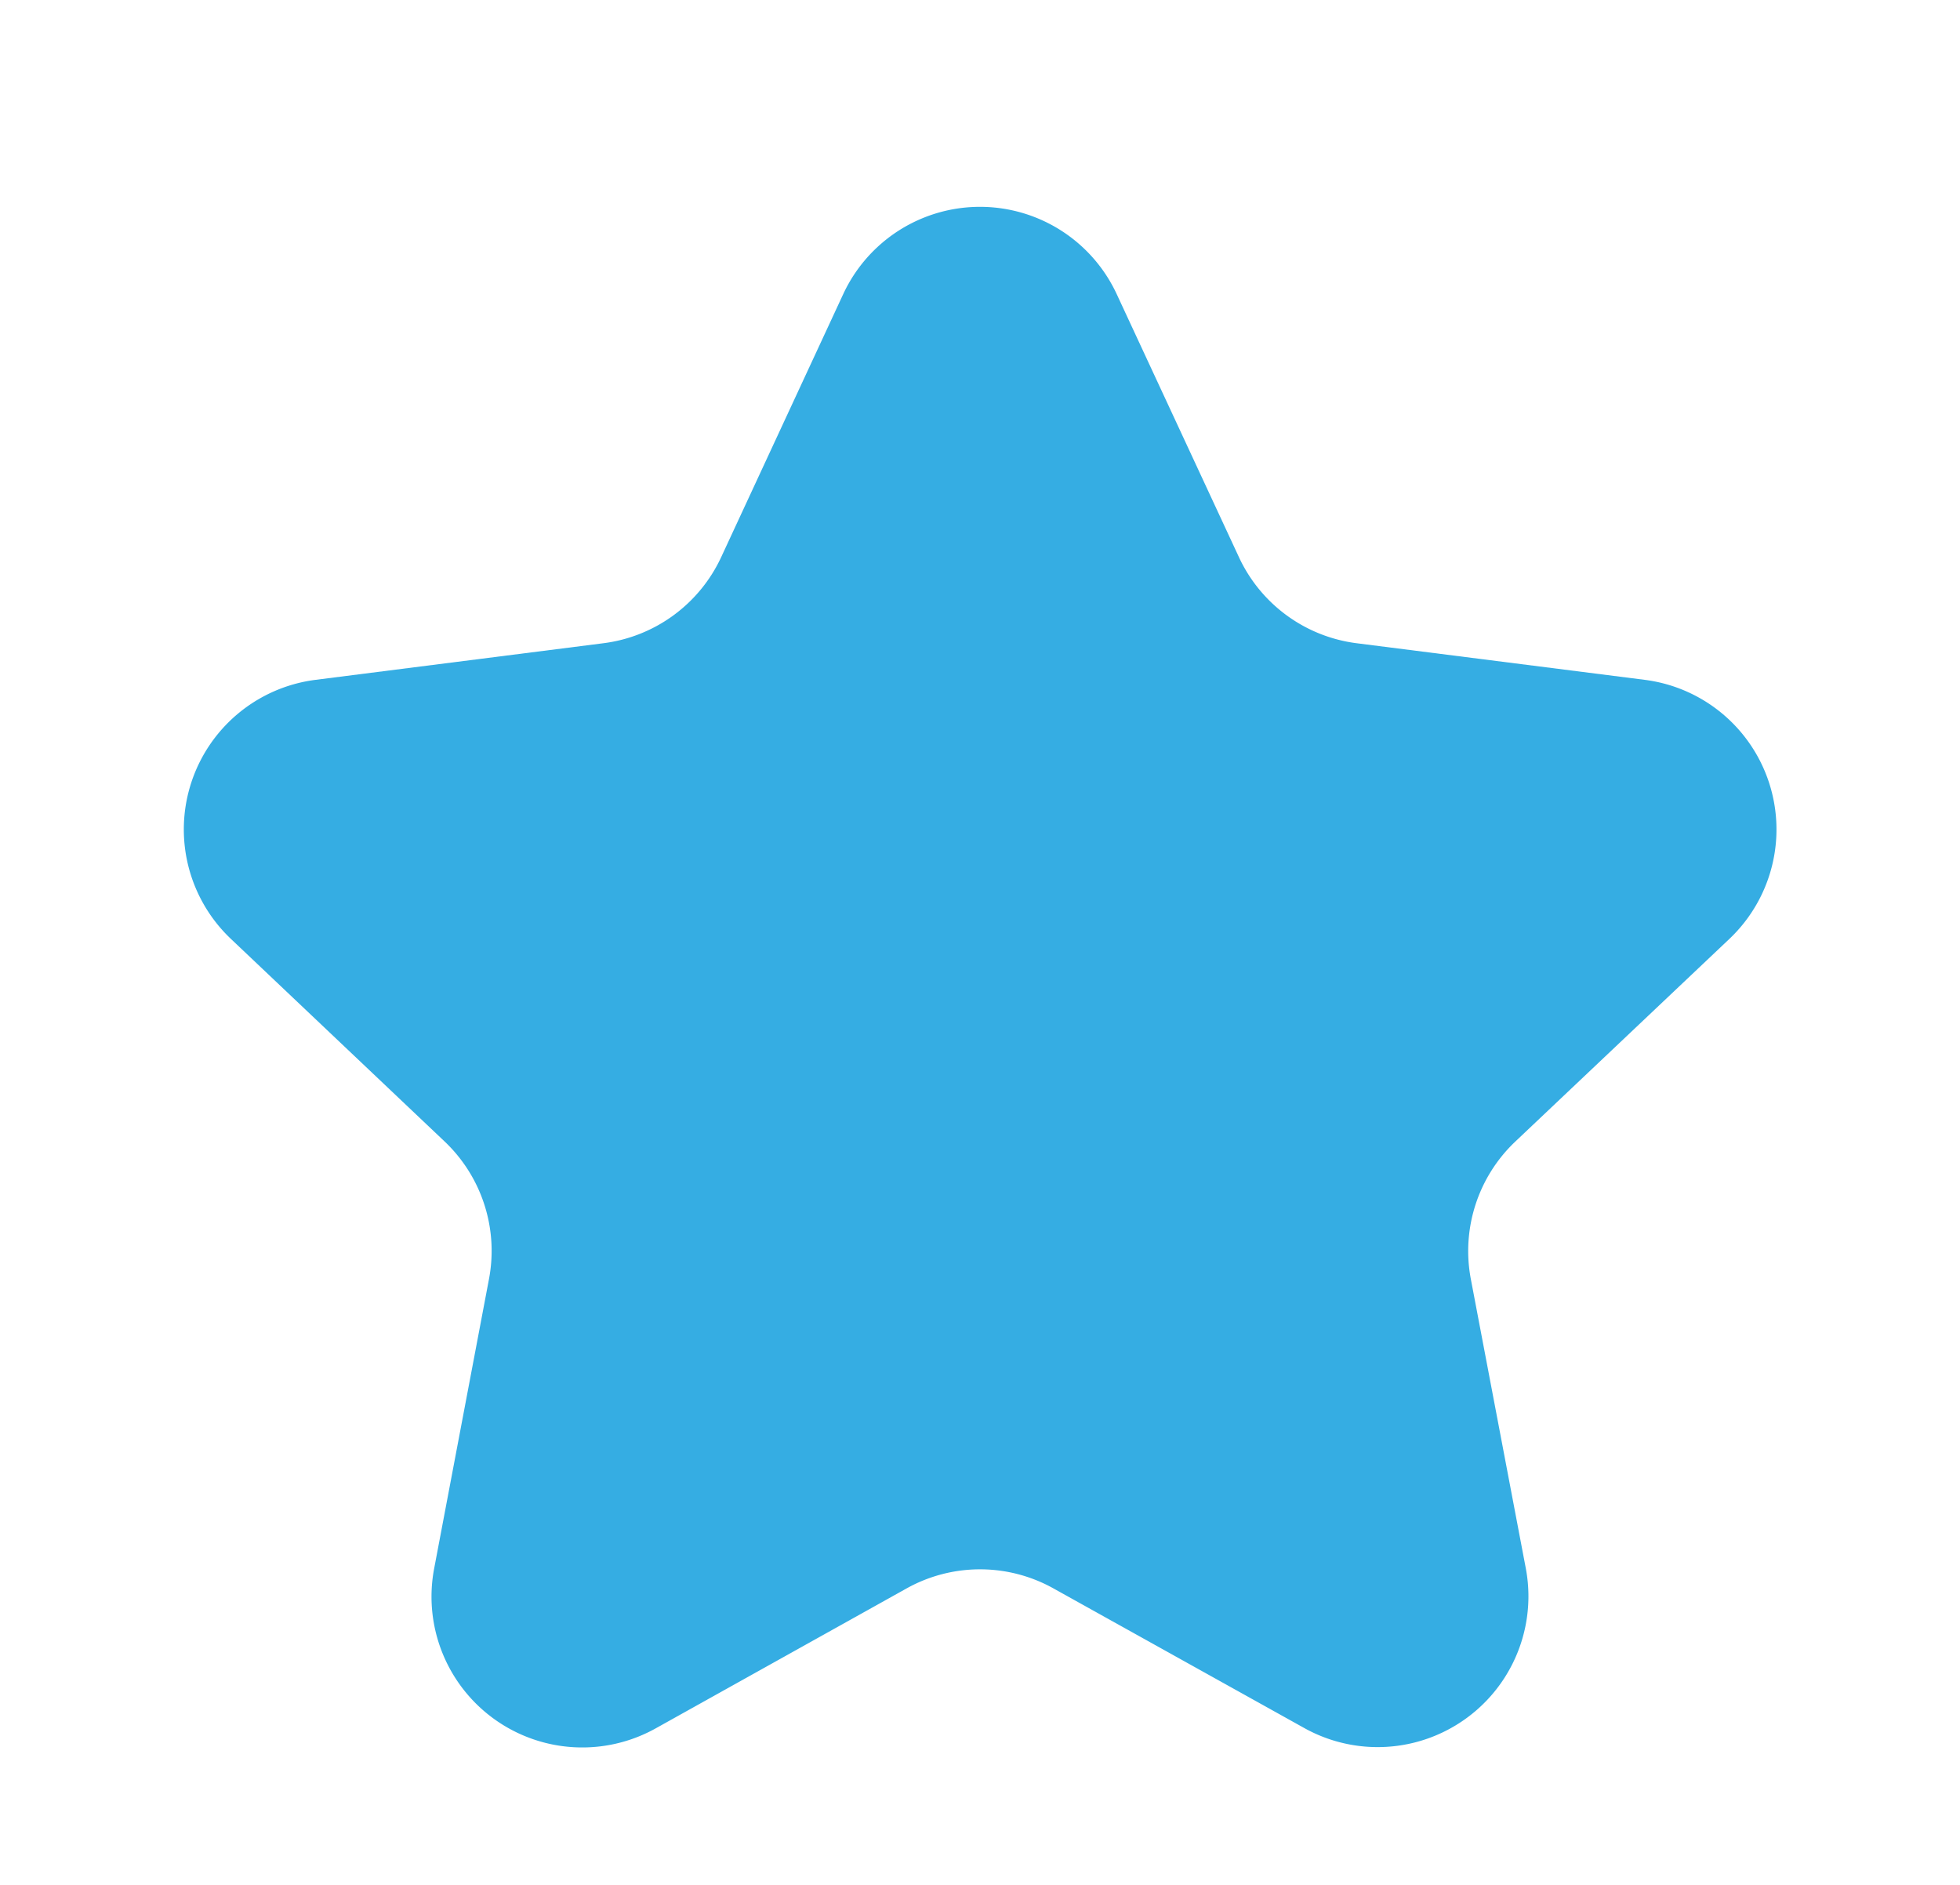 <svg xmlns="http://www.w3.org/2000/svg" width="26" height="25" viewBox="0 0 26 25">
  <path id="다각형_1" data-name="다각형 1" d="M11.186,3.9a2,2,0,0,1,3.627,0l1.621,3.488A2,2,0,0,0,18,8.532l3.818.485a2,2,0,0,1,1.124,3.435L20.1,15.142a2,2,0,0,0-.589,1.823L20.24,20.8a2,2,0,0,1-2.938,2.12l-3.329-1.853a2,2,0,0,0-1.945,0L8.7,22.923A2,2,0,0,1,5.76,20.8l.727-3.838A2,2,0,0,0,5.9,15.142L3.062,12.452A2,2,0,0,1,4.186,9.017L8,8.532A2,2,0,0,0,9.566,7.391Z" fill="#35ade3"/>
</svg>
